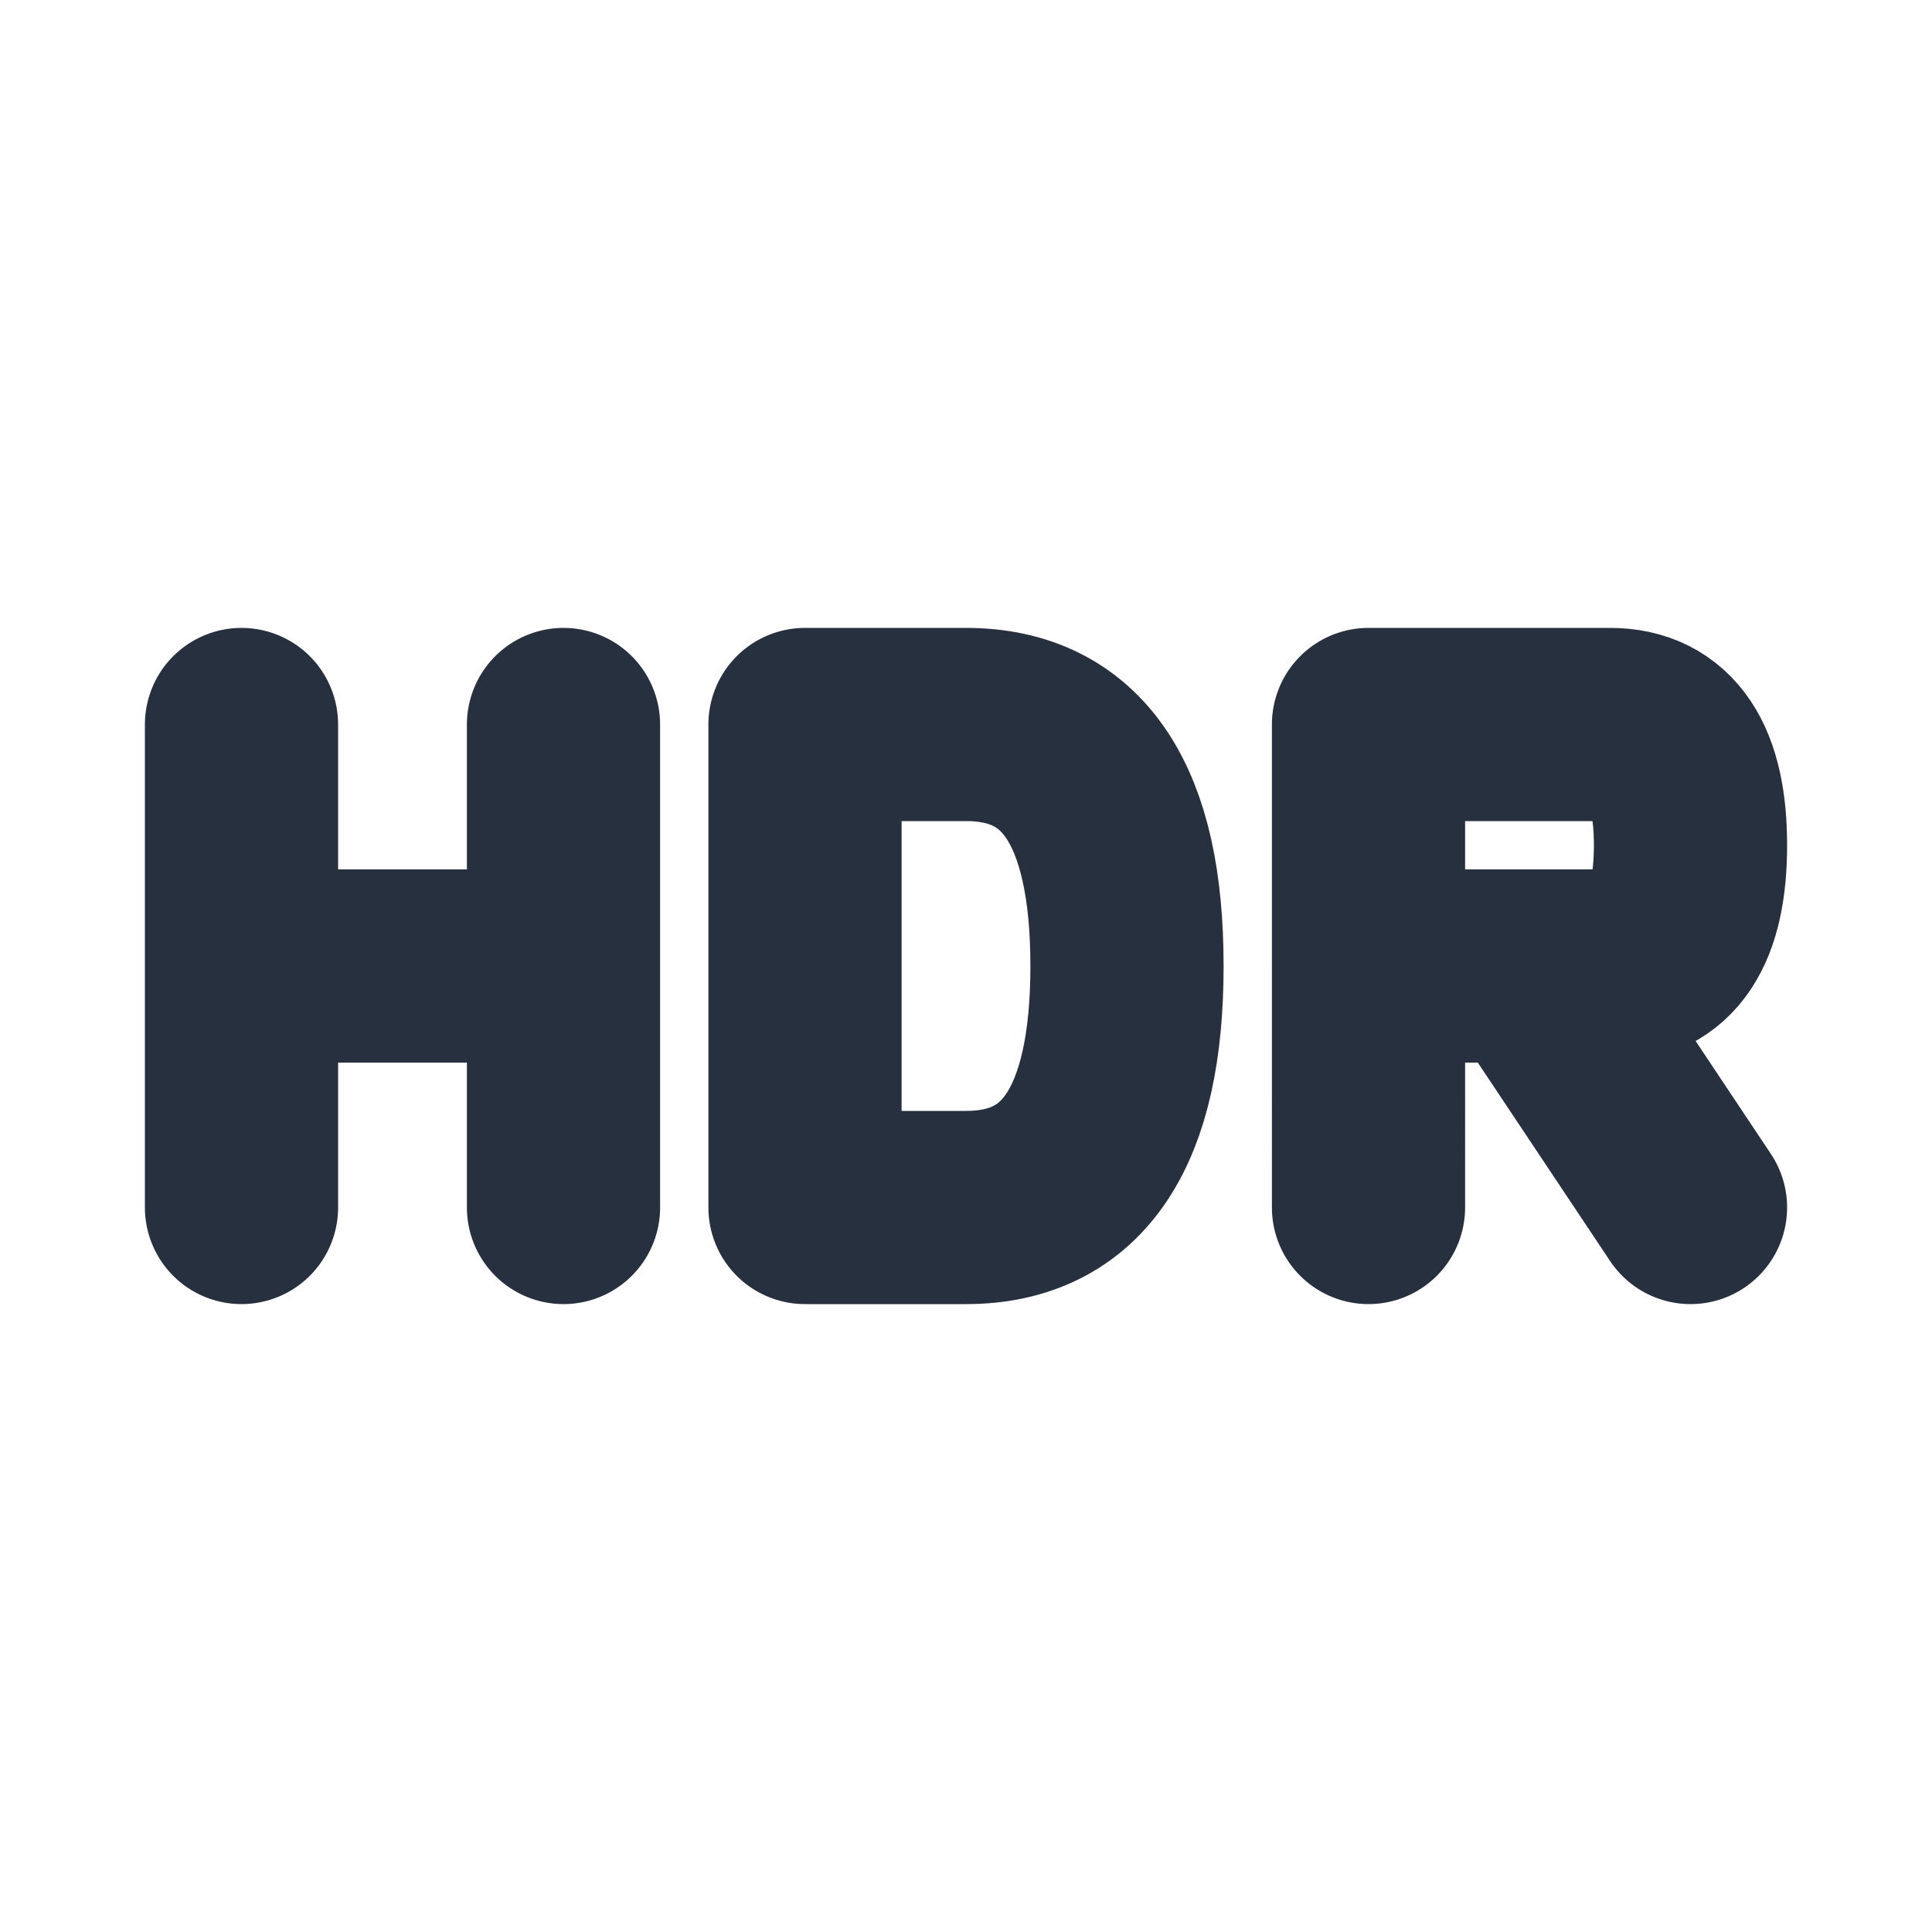 <svg role="img" xmlns="http://www.w3.org/2000/svg" width="40px" height="40px" viewBox="0 0 24 24" aria-labelledby="hdrIconTitle" stroke="#27303f" stroke-width="2.4" stroke-linecap="round" stroke-linejoin="round" fill="none" color="#27303f"> <title id="hdrIconTitle">HDR</title> <path d="M18 12h1l2 3"/> <path d="M7 9v6m3-6v6h2c1.333 0 2-1 2-3s-.667-3-2-3h-2zm7 6V9h3c.667 0 1 .5 1 1.5s-.333 1.5-1 1.5h-3M7 12H3m0-3v6"/> </svg>